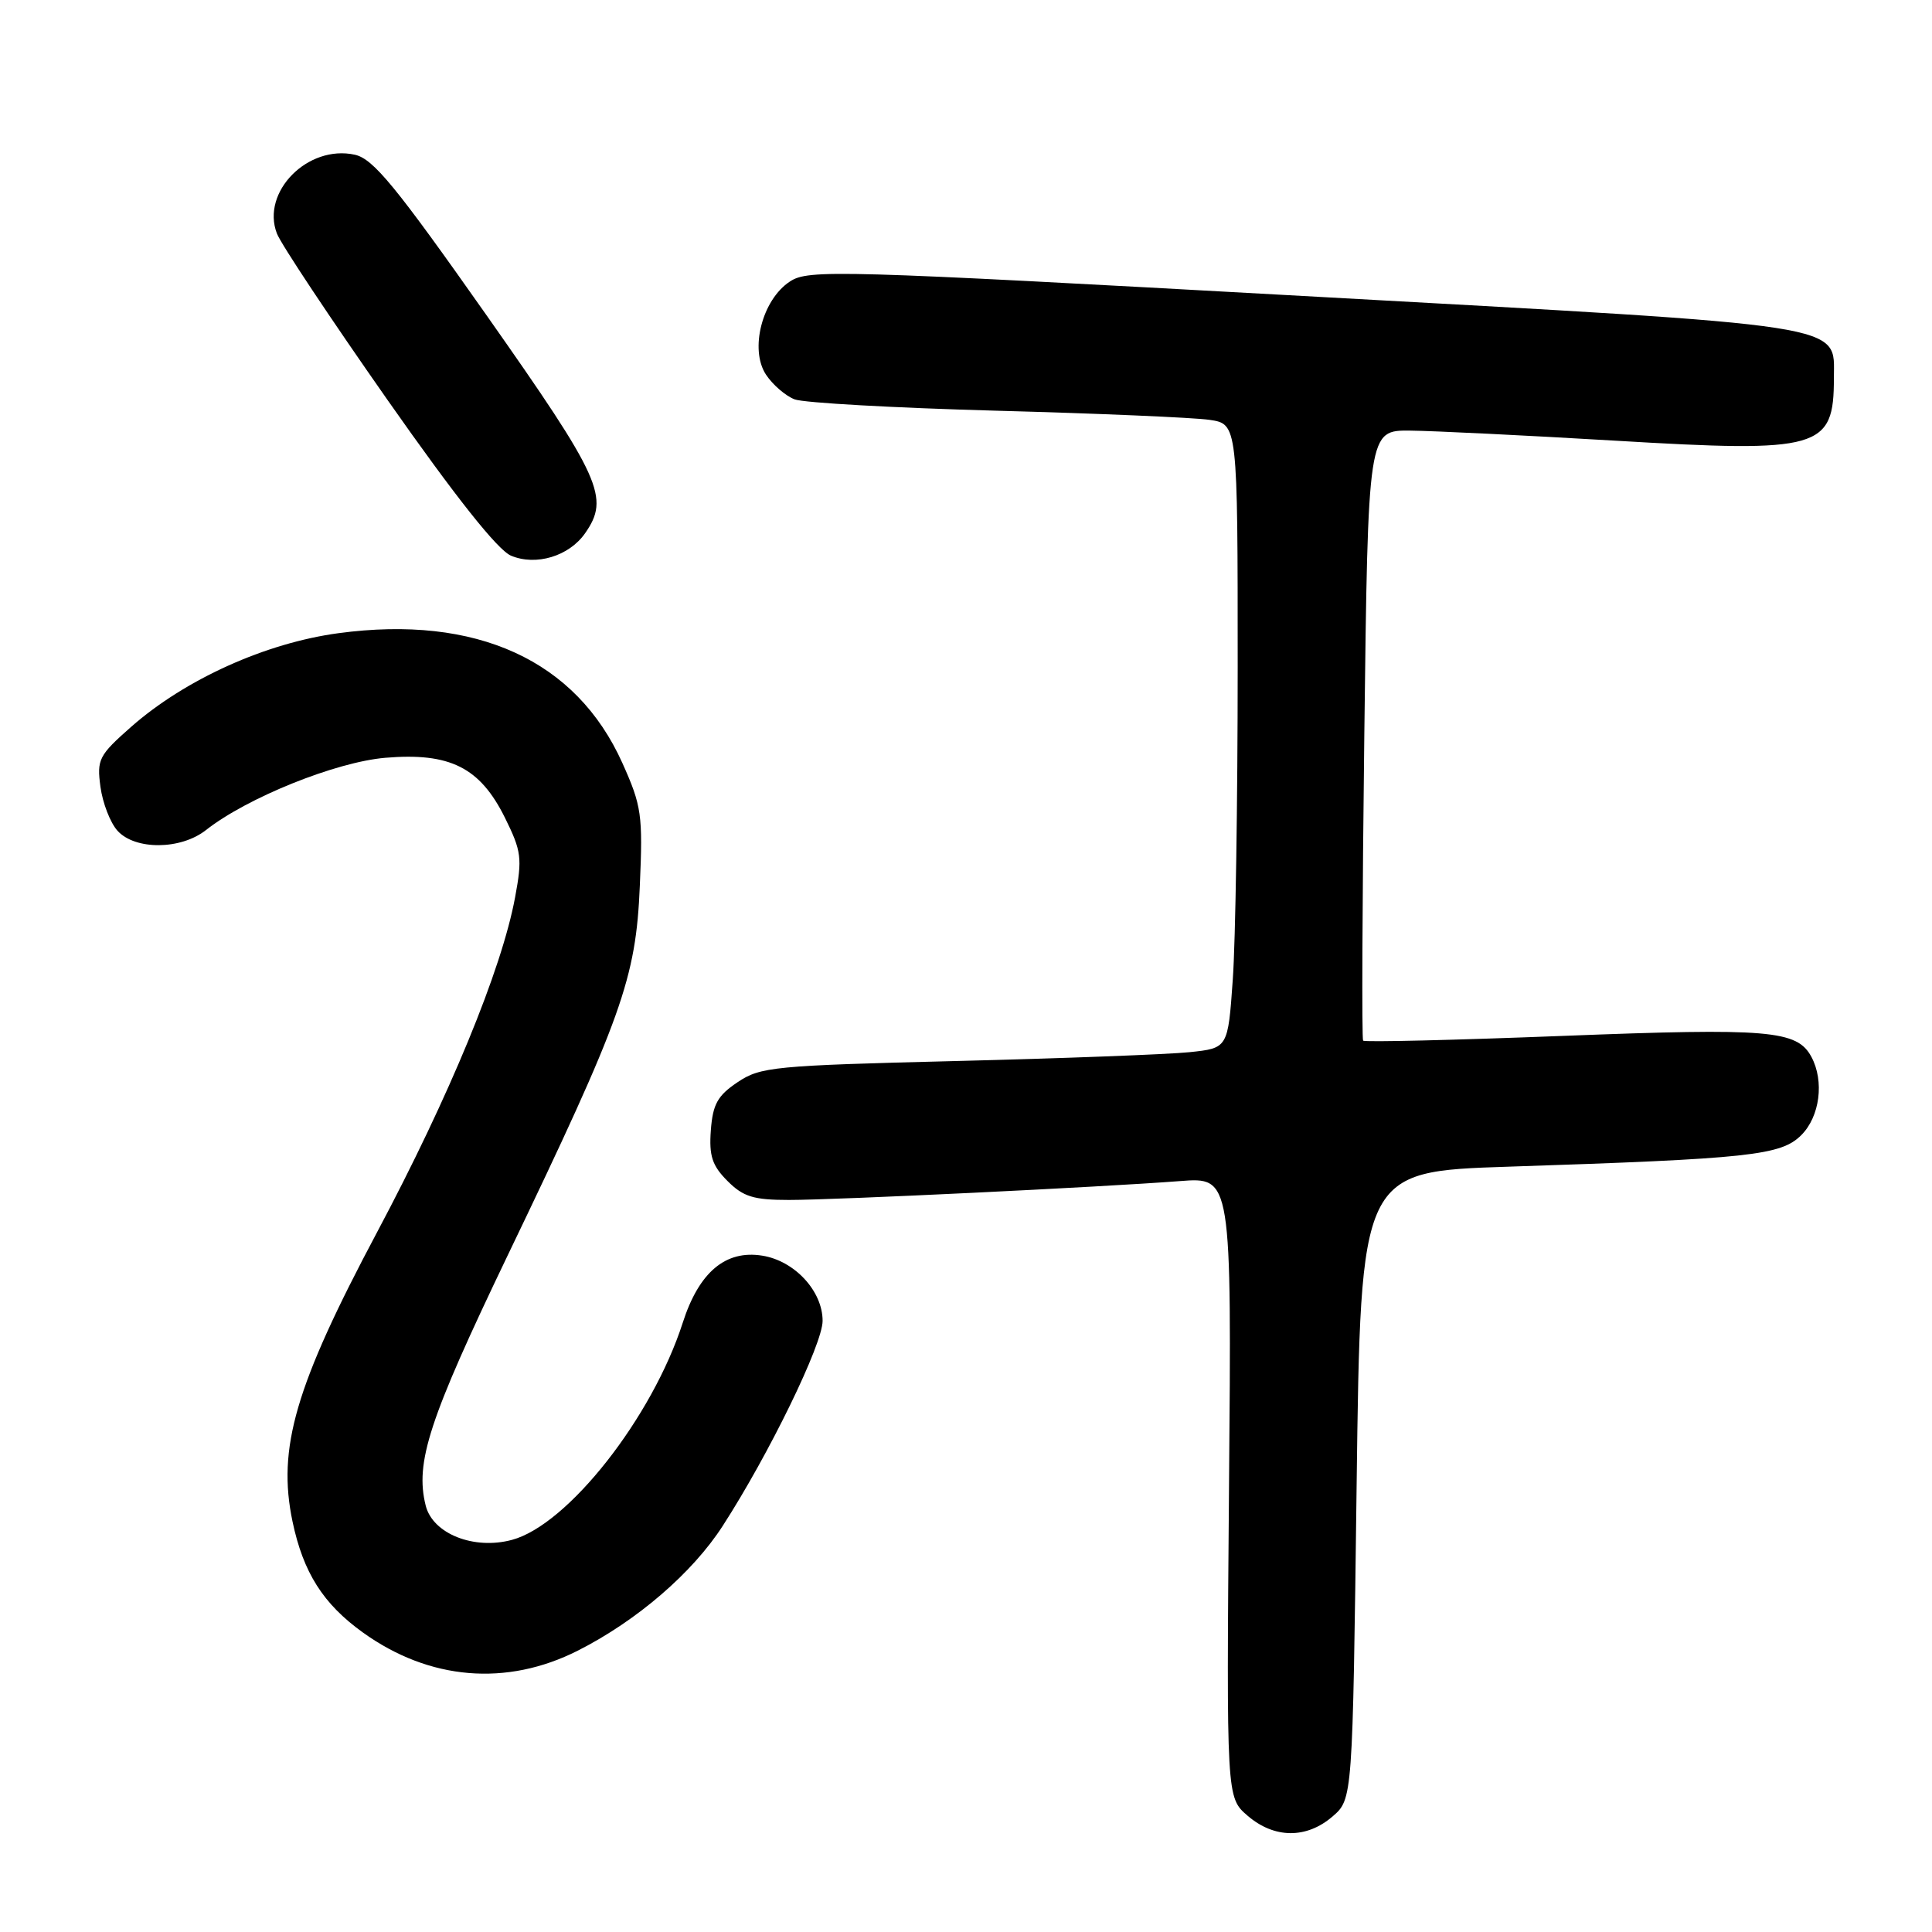 <?xml version="1.0" encoding="UTF-8" standalone="no"?>
<!DOCTYPE svg PUBLIC "-//W3C//DTD SVG 1.1//EN" "http://www.w3.org/Graphics/SVG/1.1/DTD/svg11.dtd" >
<svg xmlns="http://www.w3.org/2000/svg" xmlns:xlink="http://www.w3.org/1999/xlink" version="1.1" viewBox="0 0 256 256">
 <g >
 <path fill="currentColor"
d=" M 176.56 240.70 C 179.23 238.40 179.23 238.40 179.76 196.82 C 180.29 155.23 180.29 155.23 199.90 154.59 C 231.89 153.54 235.99 153.10 238.68 150.41 C 241.14 147.95 241.75 143.27 240.02 140.04 C 238.13 136.51 234.40 136.20 207.16 137.26 C 192.74 137.82 180.80 138.11 180.62 137.89 C 180.43 137.68 180.51 119.39 180.78 97.25 C 181.27 57.00 181.27 57.00 186.88 57.06 C 189.97 57.09 202.18 57.69 214.00 58.39 C 241.21 60.01 243.00 59.50 243.00 50.09 C 243.00 42.82 245.88 43.27 172.68 39.22 C 110.77 35.79 107.12 35.69 104.67 37.30 C 101.00 39.70 99.30 46.29 101.49 49.63 C 102.38 50.98 104.09 52.46 105.30 52.92 C 106.51 53.38 118.53 54.05 132.00 54.42 C 145.47 54.78 158.19 55.33 160.25 55.63 C 164.00 56.18 164.00 56.18 164.00 88.43 C 164.00 106.18 163.71 124.79 163.35 129.79 C 162.71 138.89 162.71 138.89 157.60 139.42 C 154.80 139.71 140.90 140.24 126.73 140.59 C 102.52 141.19 100.76 141.36 97.73 143.40 C 95.08 145.18 94.45 146.31 94.19 149.77 C 93.94 153.17 94.37 154.46 96.40 156.49 C 98.48 158.58 99.86 159.00 104.54 159.00 C 110.85 159.00 145.81 157.31 156.35 156.50 C 163.20 155.97 163.20 155.97 162.85 197.07 C 162.51 238.18 162.51 238.18 165.31 240.59 C 168.84 243.63 173.11 243.67 176.56 240.70 Z  M 76.58 218.71 C 84.40 214.75 91.76 208.41 95.77 202.18 C 101.91 192.67 109.00 178.11 109.00 175.02 C 109.00 171.07 105.29 167.06 101.00 166.38 C 96.14 165.60 92.62 168.57 90.47 175.26 C 86.43 187.82 75.25 202.05 67.84 204.04 C 62.80 205.40 57.35 203.24 56.41 199.51 C 54.97 193.77 56.84 188.08 67.24 166.41 C 82.47 134.72 84.26 129.72 84.78 117.37 C 85.19 107.97 85.02 106.79 82.47 101.11 C 76.35 87.48 63.14 81.44 44.85 83.90 C 35.19 85.20 24.55 90.01 17.40 96.29 C 13.09 100.09 12.82 100.62 13.31 104.26 C 13.60 106.40 14.61 109.02 15.57 110.08 C 17.91 112.66 23.95 112.62 27.29 109.99 C 32.74 105.70 44.48 100.97 51.06 100.41 C 59.62 99.69 63.60 101.68 66.91 108.36 C 69.10 112.79 69.22 113.71 68.25 118.91 C 66.48 128.47 59.56 145.24 49.94 163.32 C 39.12 183.67 36.72 191.87 38.76 201.61 C 40.18 208.37 42.82 212.53 48.08 216.31 C 56.88 222.64 67.13 223.50 76.58 218.71 Z  M 77.52 70.67 C 80.83 65.94 79.69 63.41 64.48 41.79 C 52.42 24.65 49.46 21.04 47.01 20.50 C 40.79 19.14 34.57 25.43 36.69 30.94 C 37.23 32.35 43.83 42.27 51.35 53.00 C 60.42 65.93 65.94 72.88 67.71 73.63 C 71.02 75.02 75.39 73.71 77.52 70.67 Z "/>
</g>
</svg>